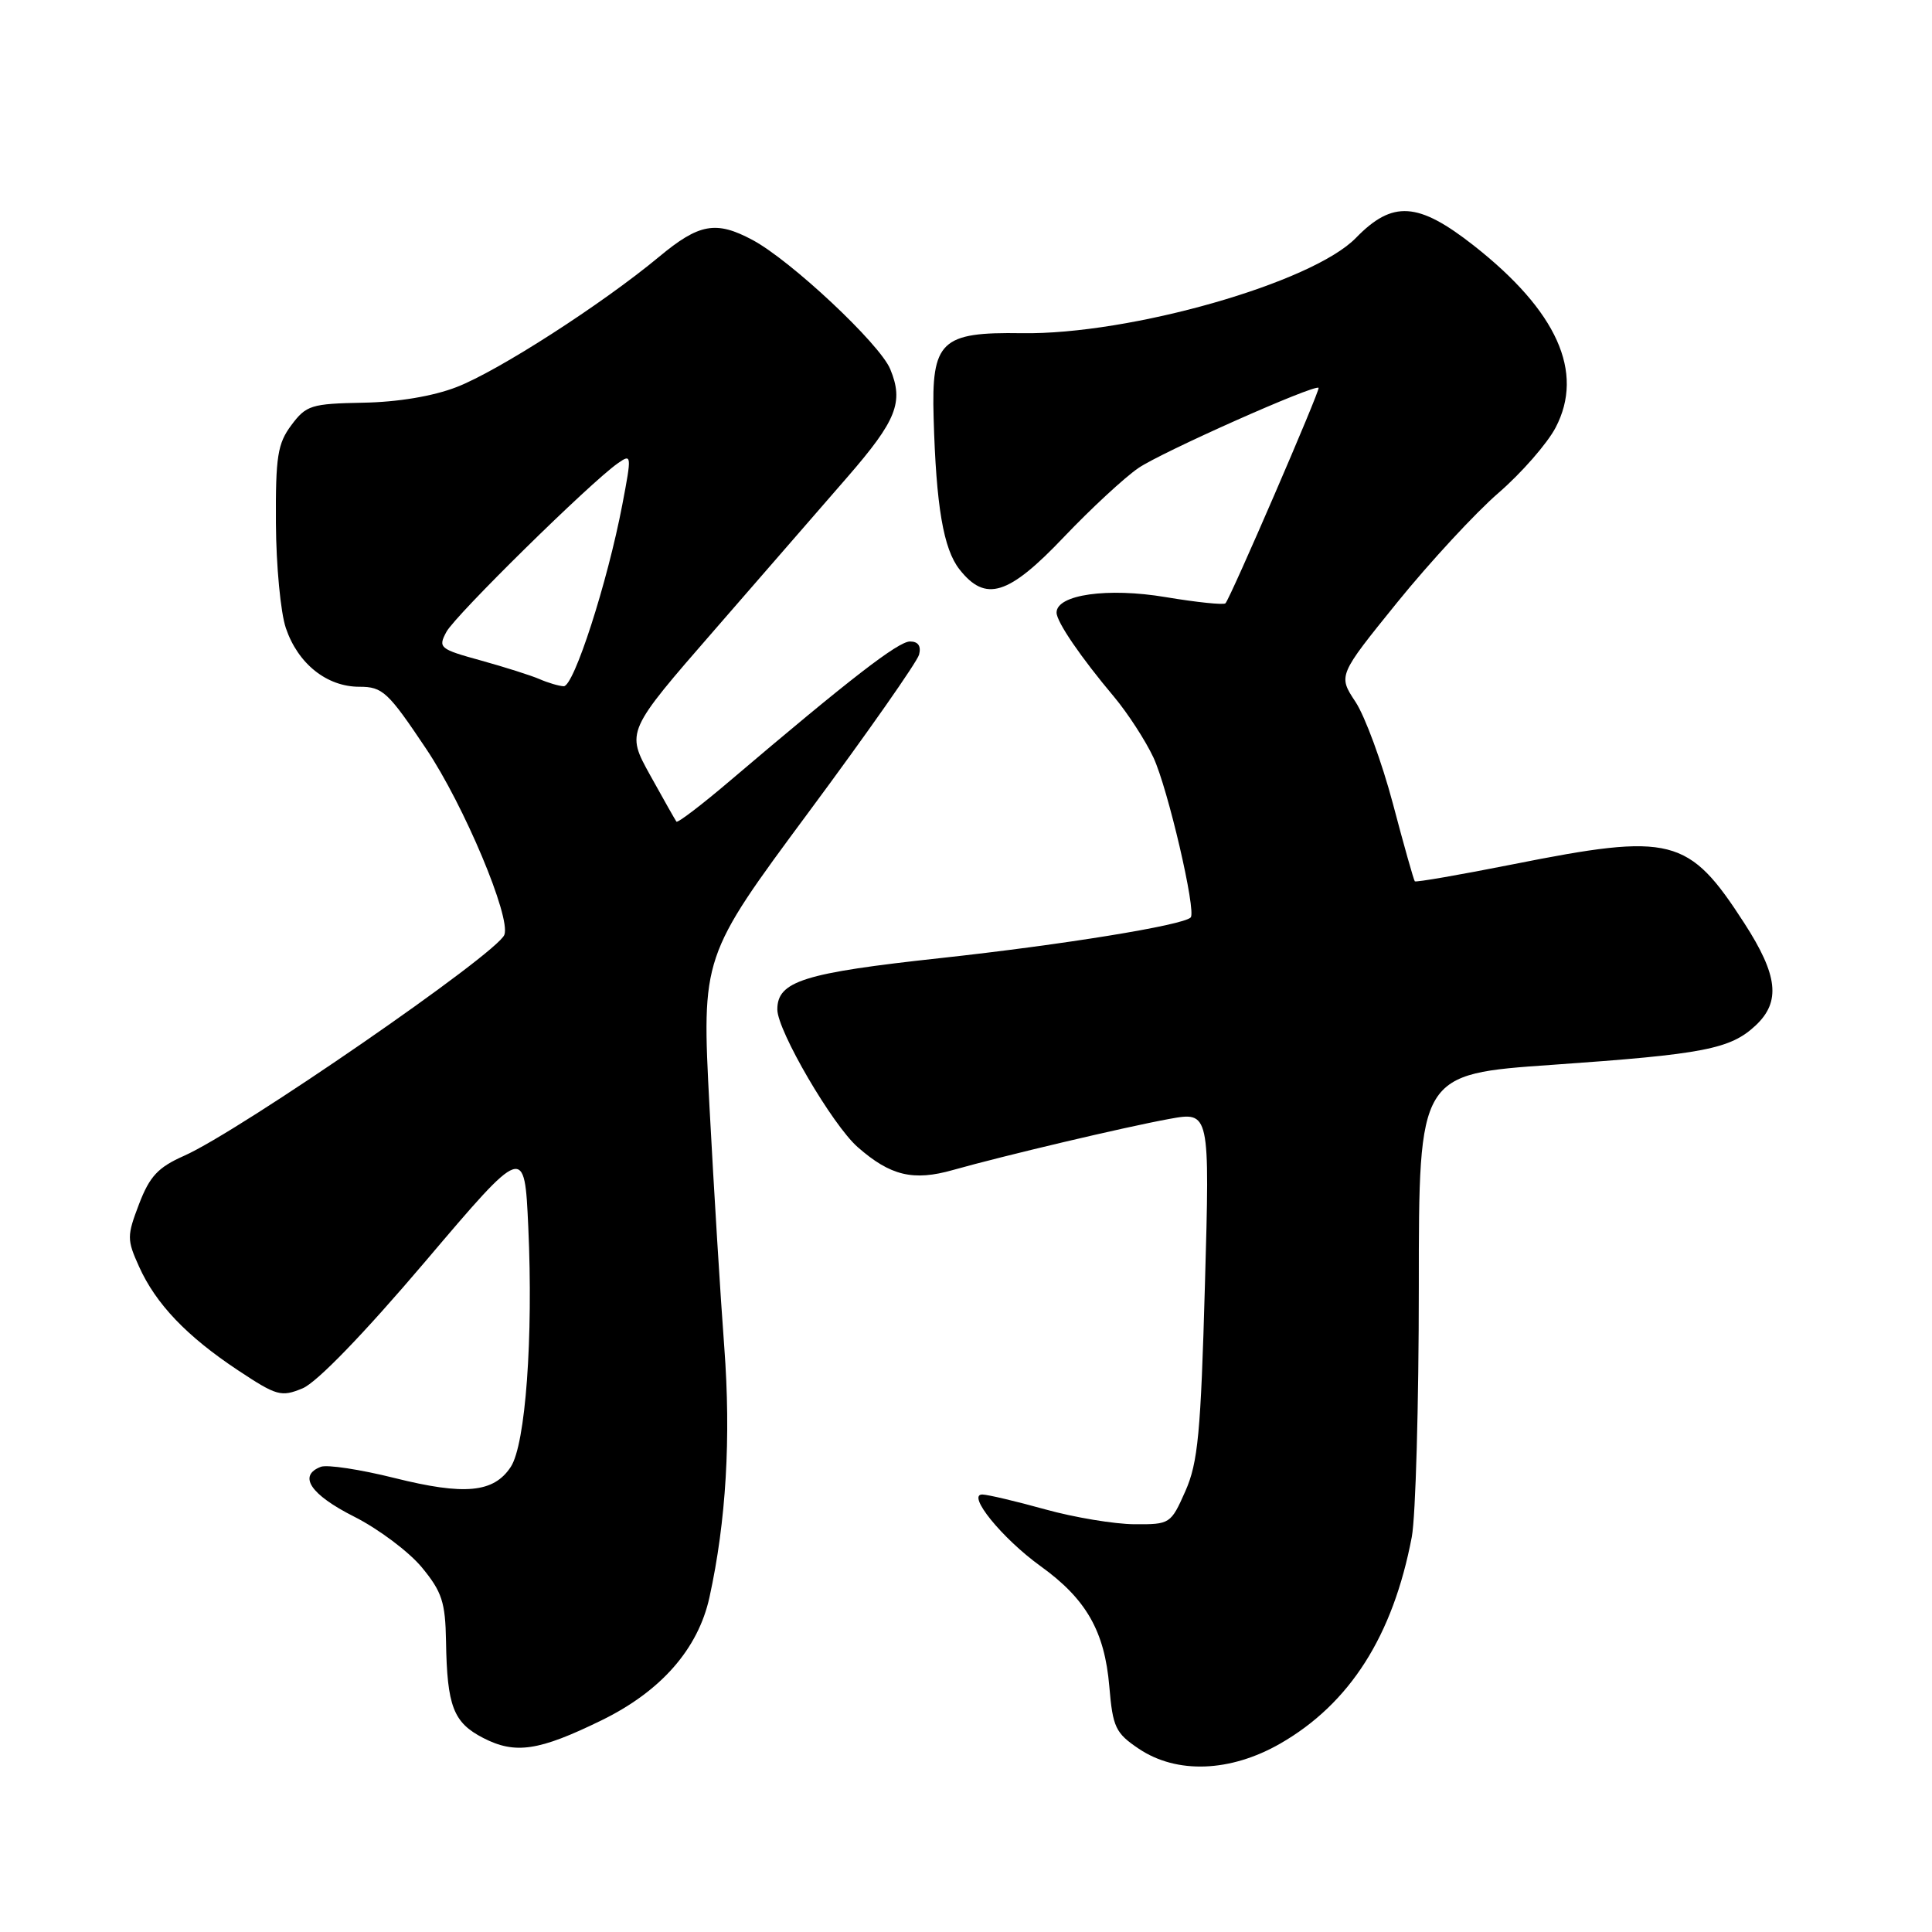 <?xml version="1.0" encoding="UTF-8" standalone="no"?>
<!DOCTYPE svg PUBLIC "-//W3C//DTD SVG 1.1//EN" "http://www.w3.org/Graphics/SVG/1.1/DTD/svg11.dtd" >
<svg xmlns="http://www.w3.org/2000/svg" xmlns:xlink="http://www.w3.org/1999/xlink" version="1.1" viewBox="0 0 256 256">
 <g >
 <path fill="currentColor"
d=" M 169.63 231.04 C 178.86 225.74 184.58 216.76 187.07 203.65 C 187.58 200.94 188.00 186.04 188.00 170.52 C 188.00 142.32 188.00 142.32 205.75 141.09 C 225.78 139.69 229.29 139.01 232.64 135.87 C 235.98 132.73 235.59 129.23 231.14 122.34 C 223.74 110.89 221.55 110.33 200.44 114.53 C 193.45 115.92 187.61 116.93 187.47 116.78 C 187.33 116.63 186.02 112.00 184.57 106.50 C 183.11 101.00 180.88 94.93 179.61 93.00 C 177.30 89.51 177.30 89.51 185.14 79.82 C 189.46 74.49 195.49 67.97 198.55 65.32 C 201.61 62.67 205.02 58.77 206.13 56.65 C 209.97 49.31 206.32 41.21 195.26 32.52 C 187.90 26.75 184.53 26.53 179.68 31.51 C 173.89 37.48 149.71 44.37 135.40 44.15 C 124.66 43.98 123.41 45.18 123.71 55.36 C 124.04 67.08 125.01 72.75 127.14 75.45 C 130.59 79.84 133.62 78.90 140.98 71.15 C 144.57 67.38 149.00 63.28 150.84 62.02 C 153.90 59.92 174.21 50.88 174.72 51.39 C 174.97 51.64 163.03 79.27 162.38 79.94 C 162.15 80.18 158.58 79.81 154.45 79.12 C 146.77 77.83 140.00 78.79 140.00 81.17 C 140.00 82.40 143.20 87.08 147.64 92.36 C 149.42 94.49 151.76 98.09 152.83 100.36 C 154.74 104.44 158.55 120.79 157.77 121.57 C 156.73 122.61 140.79 125.19 124.64 126.95 C 106.49 128.92 103.00 130.01 103.00 133.76 C 103.00 136.56 110.29 149.05 113.65 152.00 C 117.98 155.80 121.01 156.53 126.28 155.03 C 132.98 153.14 149.00 149.35 154.91 148.27 C 160.31 147.28 160.31 147.28 159.66 170.23 C 159.11 189.90 158.74 193.80 157.07 197.58 C 155.14 201.93 155.04 202.00 150.31 201.97 C 147.66 201.95 142.35 201.07 138.50 200.00 C 134.65 198.93 130.91 198.05 130.18 198.03 C 128.02 197.98 132.77 203.84 137.89 207.53 C 143.93 211.88 146.37 216.14 146.99 223.47 C 147.45 228.89 147.81 229.64 150.90 231.72 C 155.92 235.09 163.01 234.83 169.63 231.04 Z  M 79.71 227.95 C 87.59 224.10 92.51 218.49 94.01 211.64 C 96.22 201.56 96.87 190.49 95.97 178.50 C 95.47 171.90 94.59 157.56 94.01 146.63 C 92.97 126.76 92.97 126.76 107.14 107.63 C 114.94 97.11 121.52 87.71 121.78 86.75 C 122.08 85.60 121.66 85.00 120.58 85.00 C 119.02 85.00 112.62 89.95 96.83 103.37 C 93.03 106.61 89.79 109.08 89.63 108.87 C 89.48 108.67 87.91 105.90 86.15 102.72 C 82.95 96.94 82.95 96.94 94.73 83.41 C 101.20 75.97 109.10 66.88 112.29 63.21 C 118.81 55.70 119.77 53.28 117.96 48.91 C 116.58 45.56 104.78 34.50 99.70 31.79 C 94.87 29.21 92.63 29.62 87.34 34.02 C 79.78 40.30 66.00 49.17 60.50 51.29 C 57.38 52.50 52.72 53.28 48.11 53.36 C 41.24 53.49 40.57 53.70 38.61 56.33 C 36.78 58.78 36.51 60.49 36.56 69.33 C 36.59 74.92 37.18 81.18 37.88 83.23 C 39.48 87.95 43.30 91.00 47.62 91.00 C 50.70 91.00 51.41 91.66 56.48 99.24 C 61.48 106.70 67.72 121.55 66.83 123.87 C 65.88 126.36 31.78 149.88 24.39 153.15 C 20.94 154.68 19.84 155.86 18.43 159.53 C 16.81 163.78 16.81 164.25 18.42 167.82 C 20.65 172.78 24.73 177.05 31.52 181.56 C 36.67 184.97 37.25 185.14 40.10 183.96 C 41.99 183.17 48.19 176.76 56.33 167.18 C 69.50 151.66 69.50 151.66 70.00 162.58 C 70.67 177.24 69.64 191.38 67.68 194.37 C 65.43 197.80 61.58 198.17 52.26 195.84 C 47.73 194.71 43.34 194.04 42.51 194.36 C 39.46 195.53 41.12 198.03 46.90 200.95 C 50.14 202.58 54.19 205.62 55.90 207.69 C 58.57 210.93 59.01 212.30 59.10 217.48 C 59.24 226.10 60.07 228.25 64.03 230.29 C 68.28 232.48 71.40 232.01 79.71 227.95 Z  M 71.50 89.99 C 70.40 89.51 66.90 88.40 63.73 87.52 C 58.25 86.01 58.02 85.83 59.15 83.73 C 60.32 81.54 78.20 63.95 81.86 61.39 C 83.70 60.10 83.72 60.25 82.46 66.87 C 80.49 77.19 76.03 91.01 74.69 90.93 C 74.04 90.90 72.60 90.47 71.50 89.99 Z "/>
</g>
</svg>